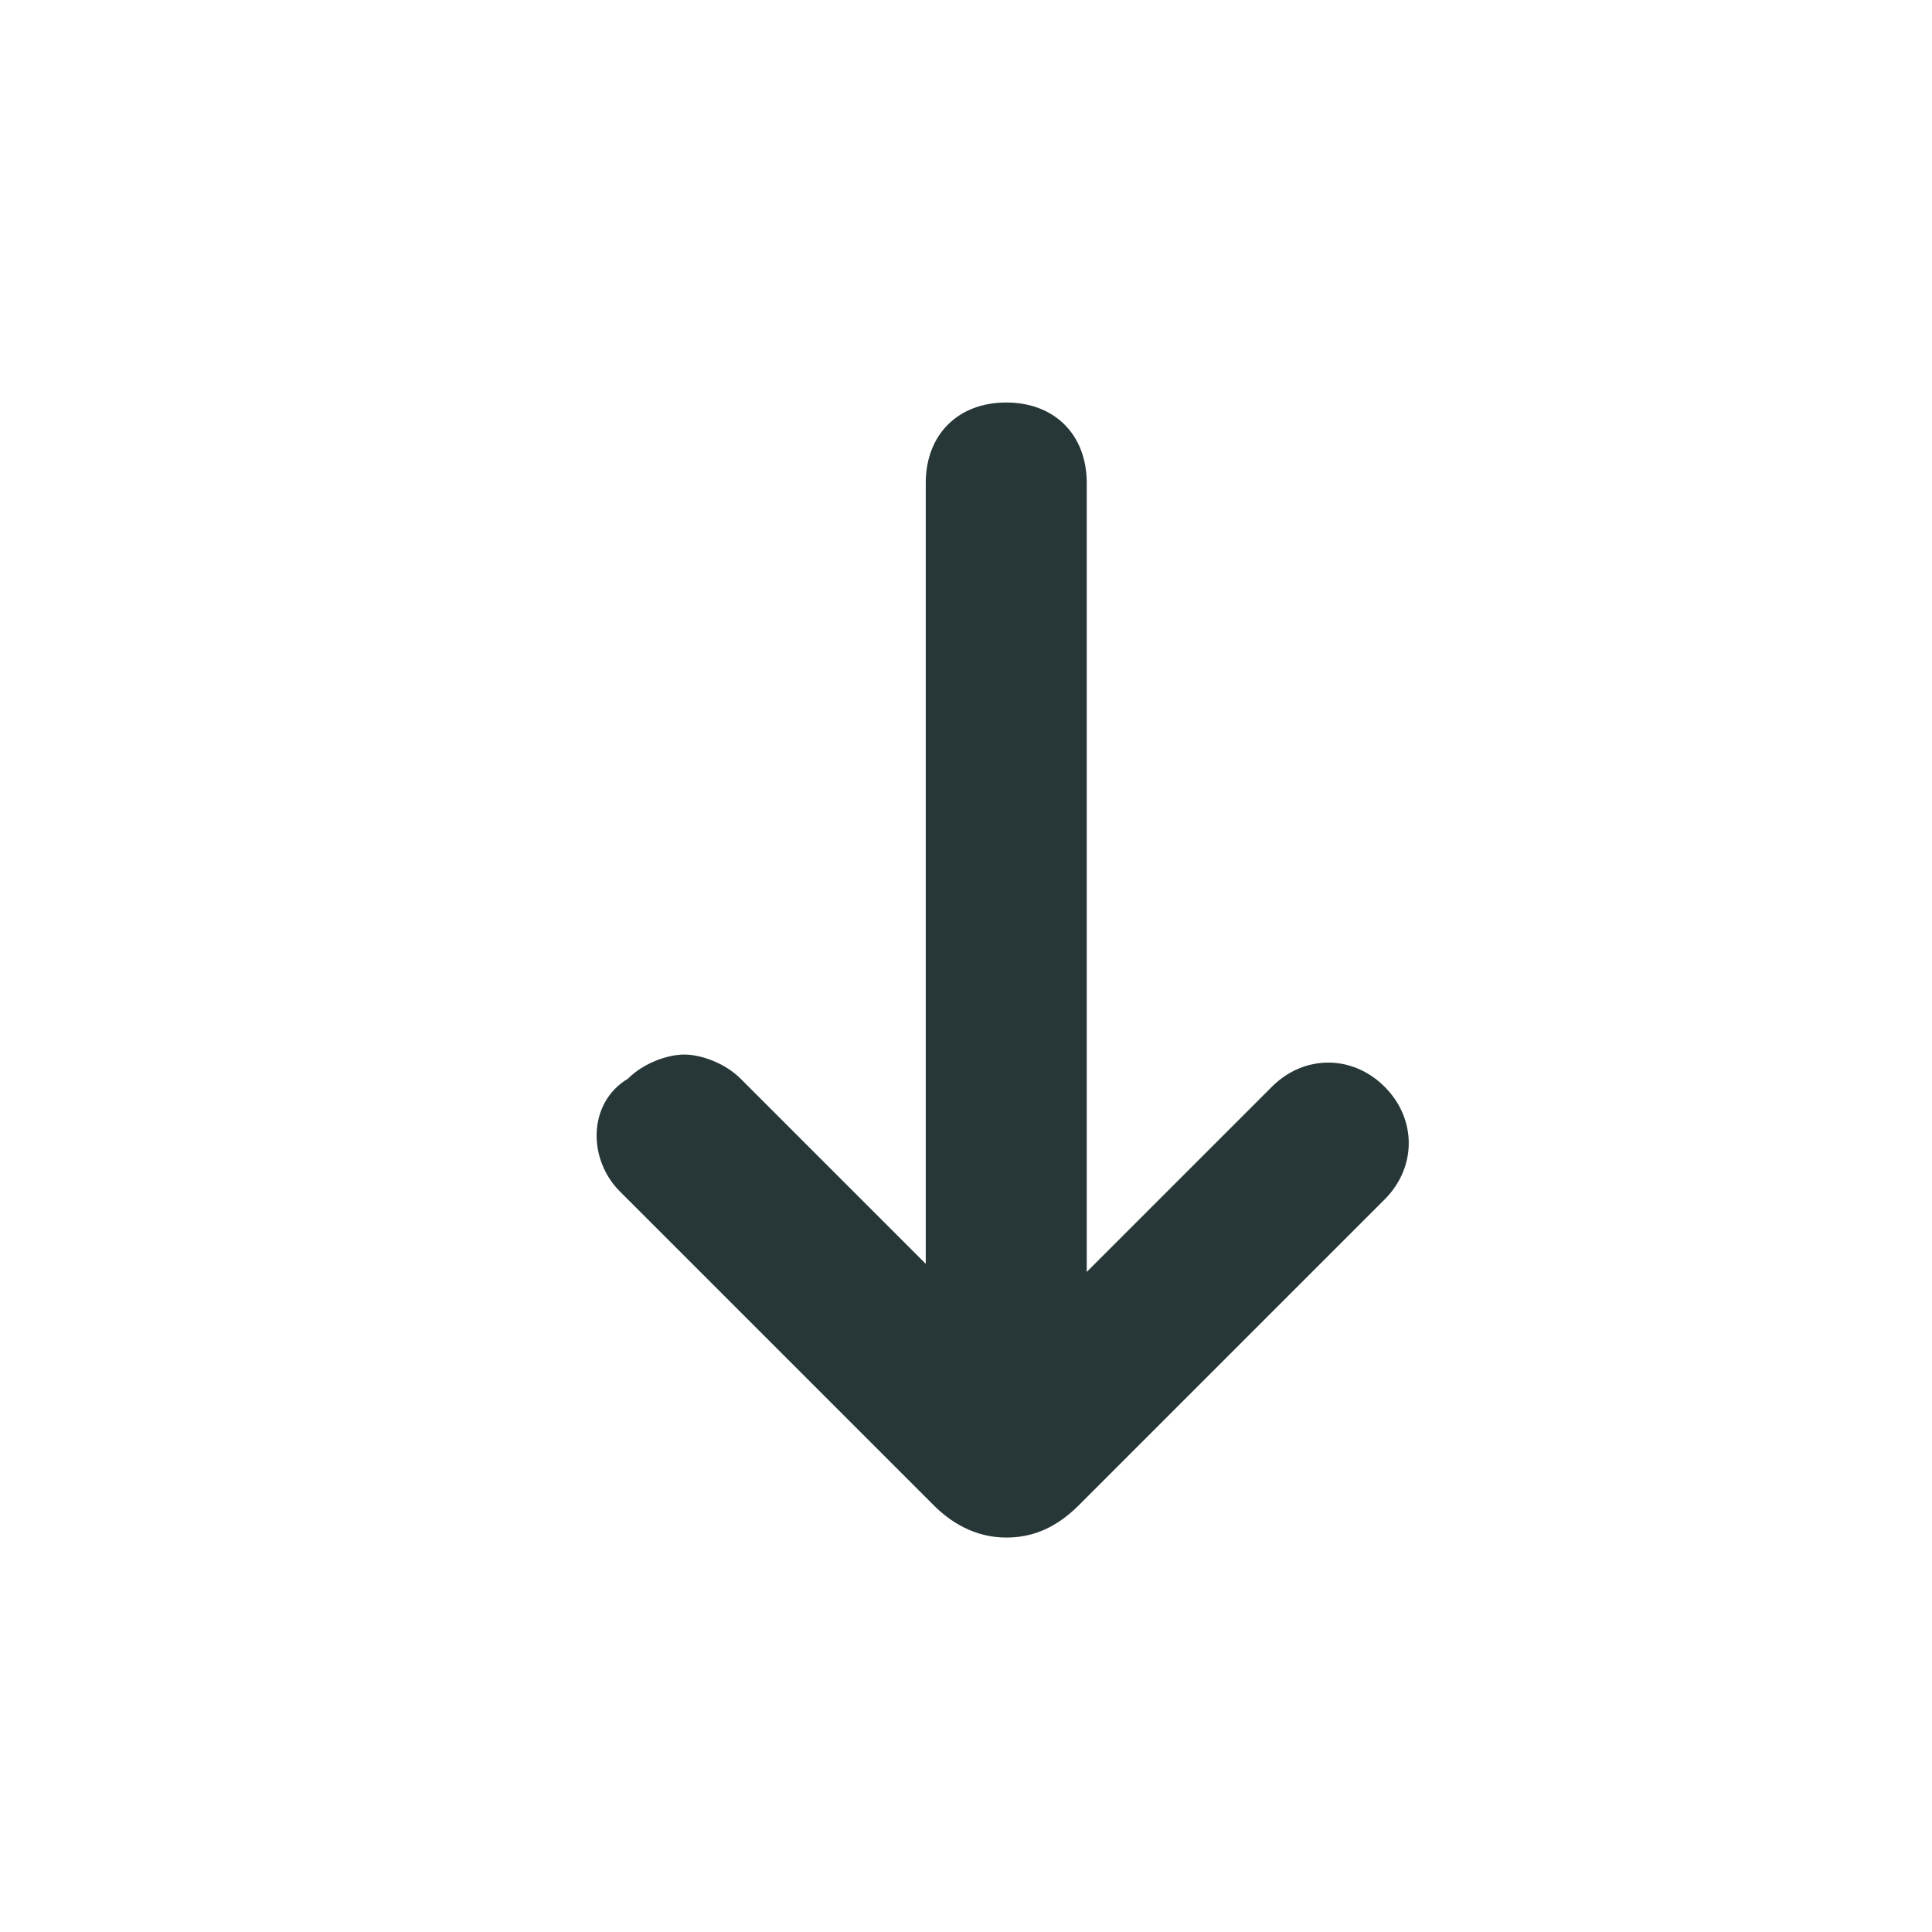 <?xml version="1.0" encoding="UTF-8"?>
<svg width="24px" height="24px" viewBox="0 0 24 24" version="1.1" xmlns="http://www.w3.org/2000/svg" xmlns:xlink="http://www.w3.org/1999/xlink">
    <title>Icons/Full Set/Arrow/Down</title>
    <g id="Icons/Full-Set/Arrow/Down" stroke="none" stroke-width="1" fill="none" fill-rule="evenodd">
        <path d="M7.7,14.8 L11.6,18.7 C11.8,18.9 12.1,19.1 12.5,19.1 C12.8,19.1 13.1,19 13.4,18.7 L17.2,14.9 C17.6,14.5 17.6,13.9 17.2,13.5 C16.8,13.1 16.2,13.1 15.8,13.5 L13.5,15.8 L13.5,6 C13.5,5.4 13.1,5 12.5,5 C11.9,5 11.5,5.4 11.5,6 L11.5,15.7 L9.2,13.4 C9,13.2 8.7,13.1 8.5,13.1 C8.3,13.1 8,13.2 7.8,13.4 C7.3,13.7 7.3,14.4 7.7,14.8 Z" id="Path" fill="#273637"></path>
    </g>
</svg>
